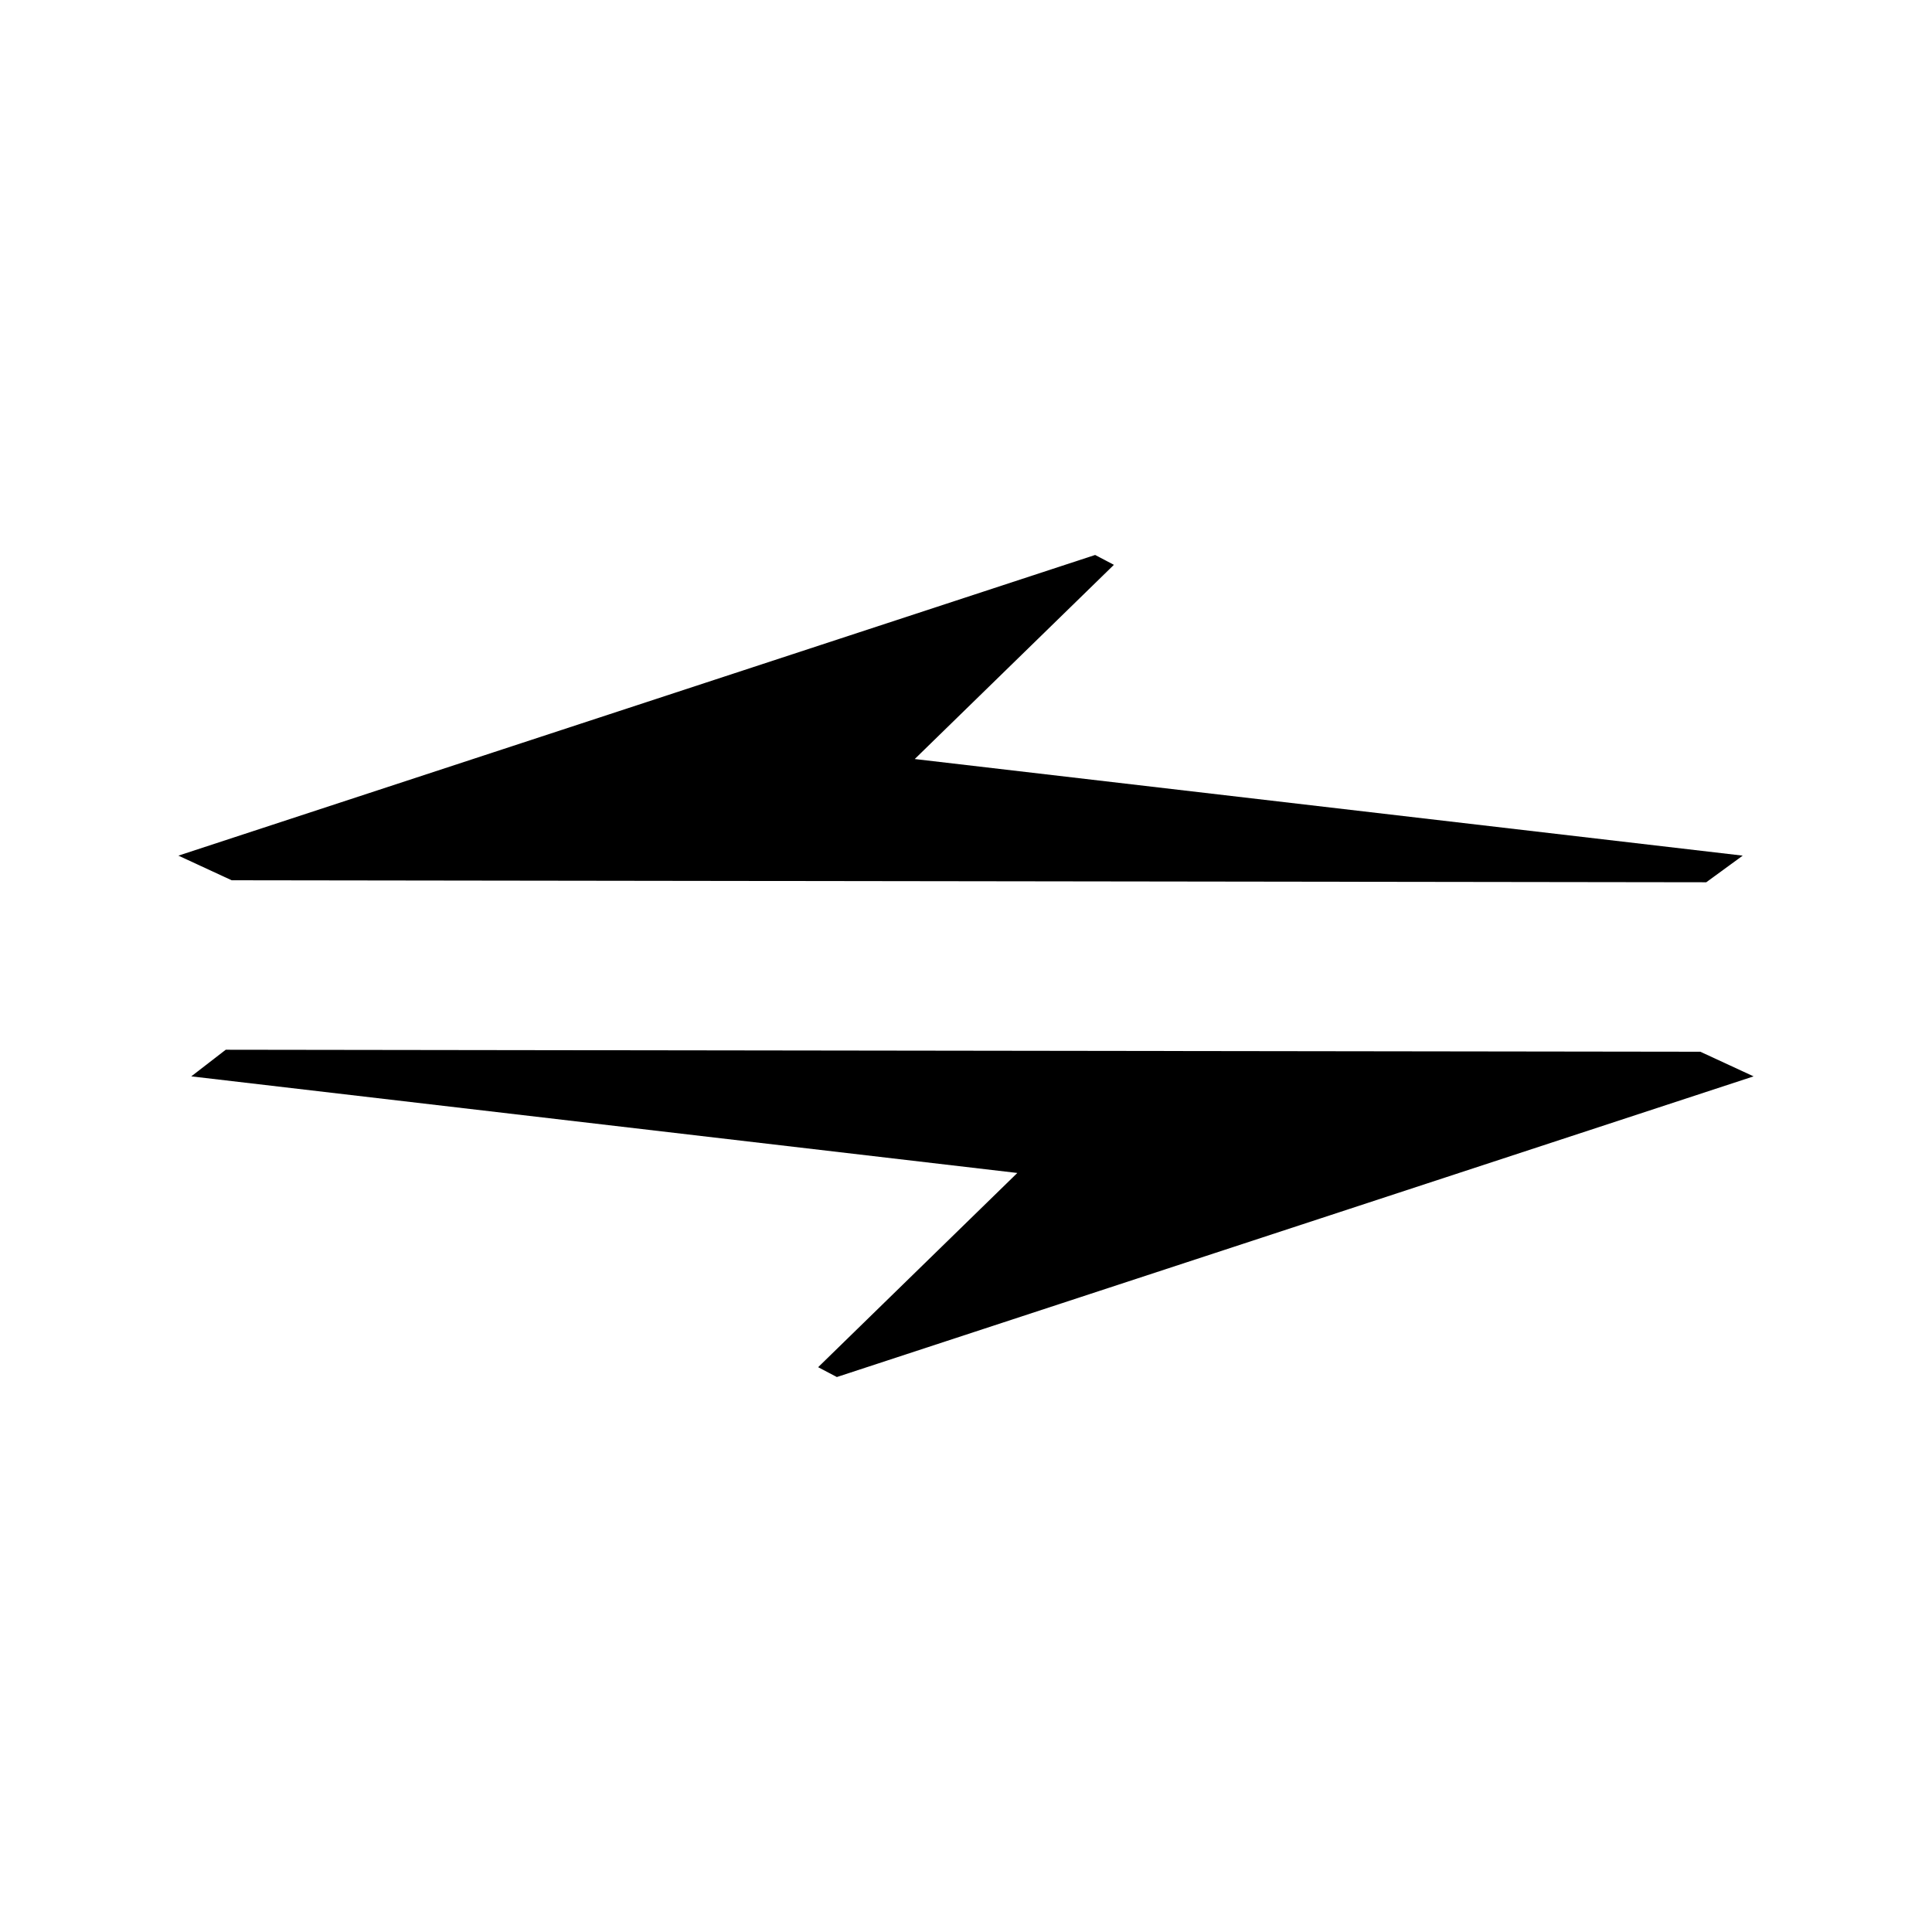 <!-- Generated by IcoMoon.io -->
<svg version="1.1" xmlns="http://www.w3.org/2000/svg" width="32" height="32" viewBox="0 0 32 32">
<path d="M18.449 9.355l-0.31-0.163-15.184 4.98 0.882 0.408 24.424 0.033 0.604-0.441-13.714-1.6 3.298-3.216zM13.551 22.645l0.31 0.163 15.184-4.98-0.882-0.408-24.424-0.033-0.571 0.441 13.682 1.6-3.298 3.216z"></path>
</svg>

